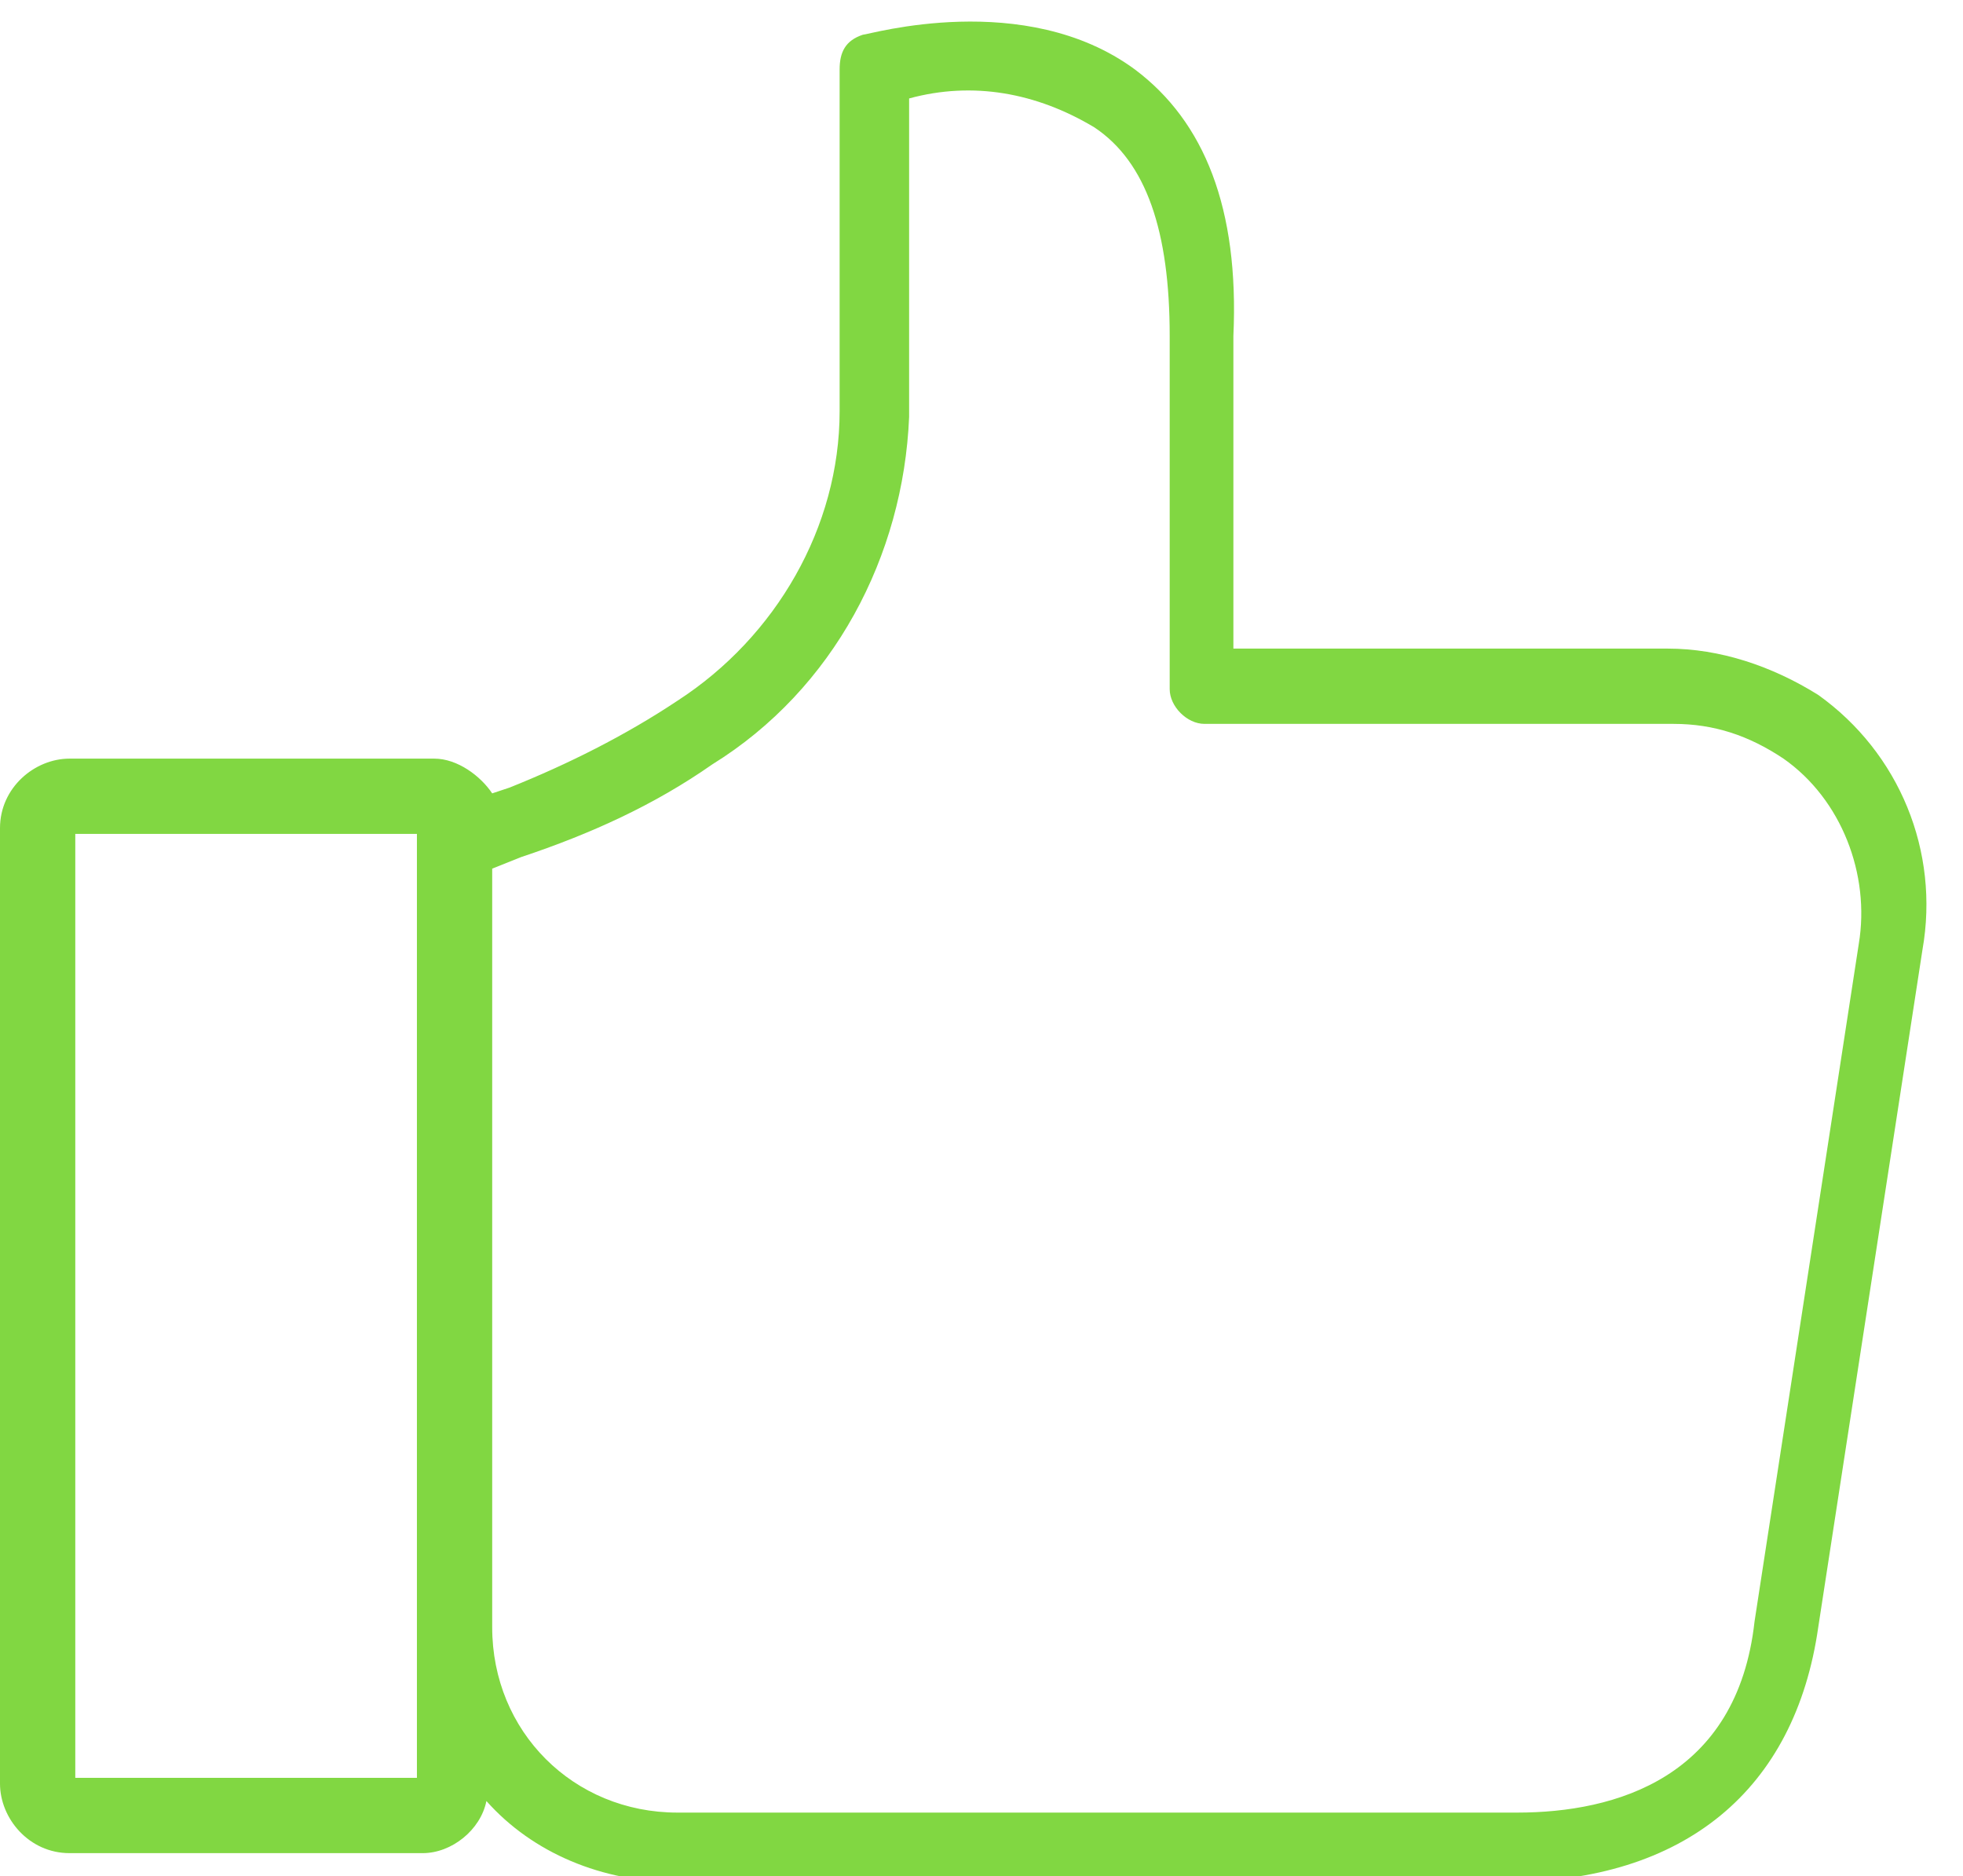 <?xml version="1.0" encoding="utf-8"?>
<!-- Generator: Adobe Illustrator 23.0.1, SVG Export Plug-In . SVG Version: 6.00 Build 0)  -->
<svg version="1.1" id="Calque_1" xmlns="http://www.w3.org/2000/svg" xmlns:xlink="http://www.w3.org/1999/xlink" x="0px" y="0px"
	 viewBox="0 0 33.9 32.4" style="enable-background:new 0 0 33.9 32.4;" xml:space="preserve">
<style type="text/css">
	.st0{fill:#81D742;}
</style>
<g id="Groupe_6471" transform="translate(0 50.763)">
	<g id="Groupe_6388" transform="translate(0 -50.763)">
		<path id="Tracé_4466" class="st0" d="M19.6,1.2c-1.9-1.4-4.6-0.6-4.7-0.6c-0.3,0.1-0.4,0.3-0.4,0.6v5.9c0,2-1.1,3.9-2.8,5
			c-0.9,0.6-1.9,1.1-2.9,1.5c0,0,0,0,0,0l-0.3,0.1c-0.2-0.3-0.6-0.6-1-0.6H1.2c-0.6,0-1.2,0.5-1.2,1.2v16.5c0,0.6,0.5,1.2,1.2,1.2
			h6.1c0.5,0,1-0.4,1.1-0.9c0.8,0.9,2,1.4,3.3,1.4H26c3.1,0,5-1.6,5.4-4.4l1.8-11.7c0.3-1.7-0.4-3.4-1.8-4.4
			c-0.8-0.5-1.7-0.8-2.6-0.8h-7.5V5.8C21.4,3.6,20.8,2.1,19.6,1.2z M7.2,30.7H1.3V14.4h5.9L7.2,30.7z M28.9,12.5
			c0.7,0,1.3,0.2,1.9,0.6c1,0.7,1.5,2,1.3,3.2l-1.8,11.7v0c-0.3,2.7-2.4,3.3-4.1,3.3H11.7c-1.8,0-3.2-1.4-3.2-3.2V15L9,14.8
			c1.2-0.4,2.3-0.9,3.3-1.6c2.1-1.3,3.3-3.6,3.4-6V1.7c1.1-0.3,2.2-0.1,3.2,0.5c0.9,0.6,1.3,1.8,1.3,3.6v6.1c0,0.3,0.3,0.6,0.6,0.6
			L28.9,12.5L28.9,12.5z"/>
	</g>
</g>
</svg>
